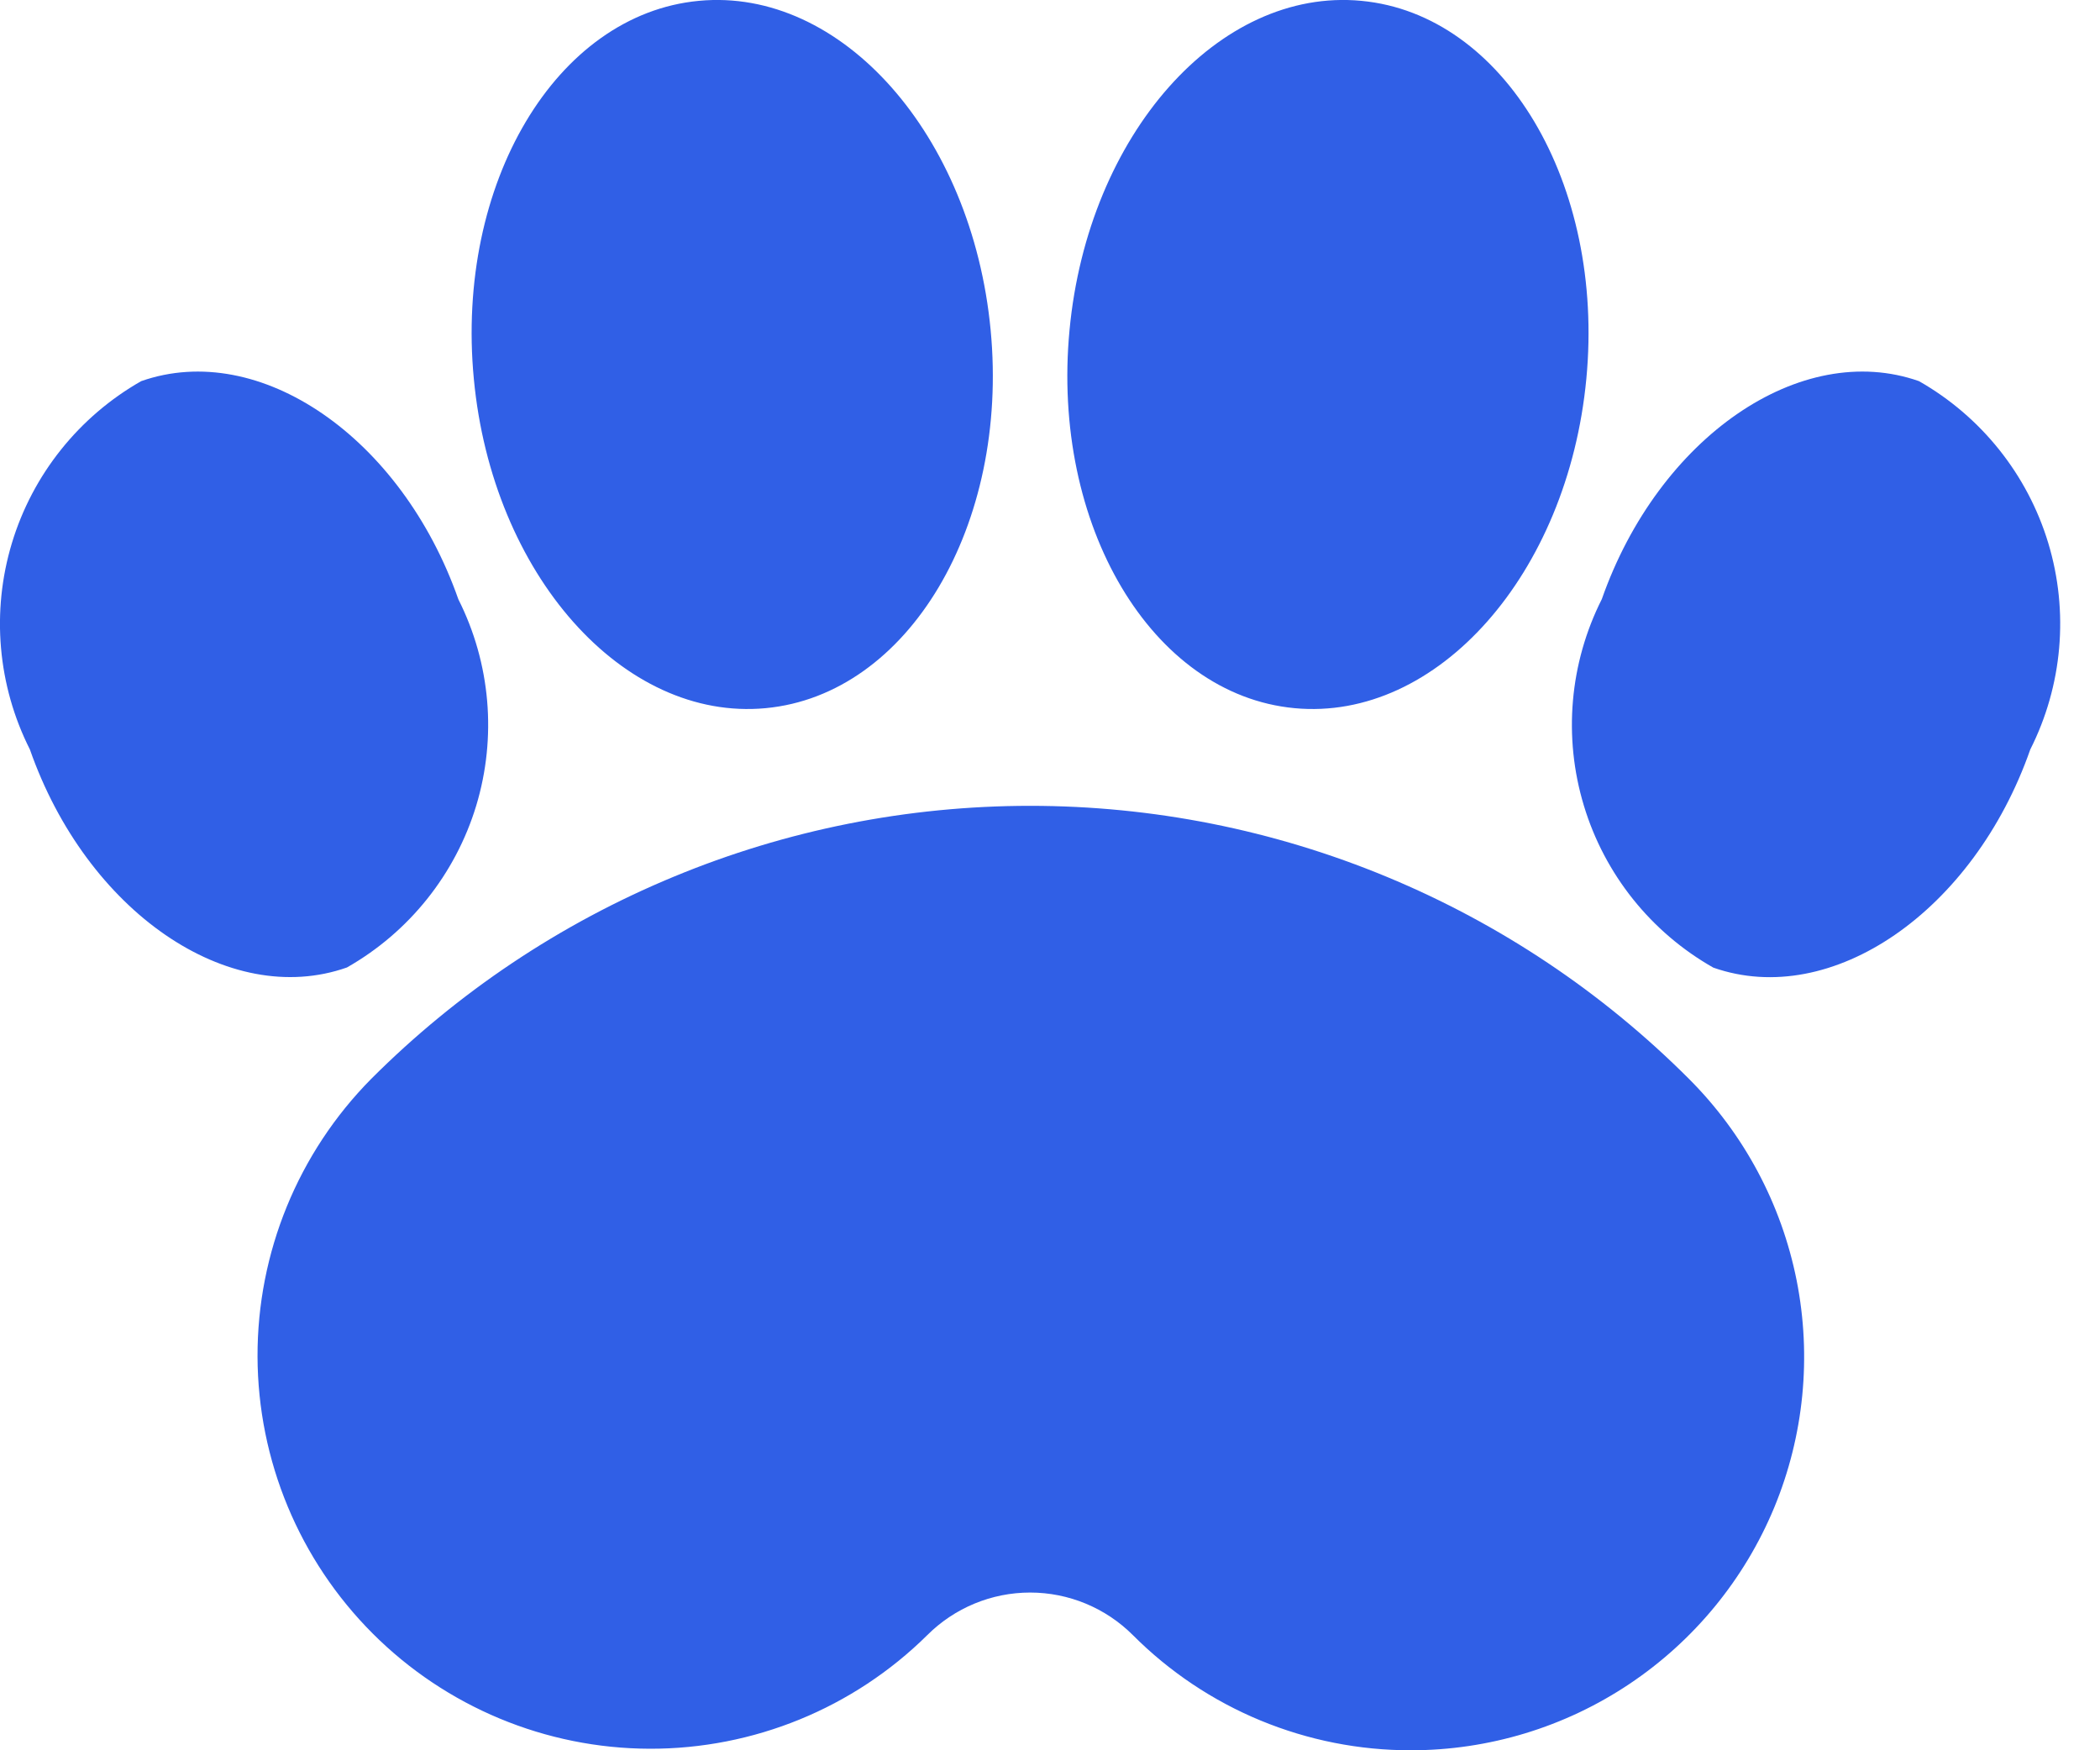 <svg width="30" height="25" viewBox="0 0 30 25" fill="none" xmlns="http://www.w3.org/2000/svg">
<path d="M6.548 8.56C7.008 9.473 7.099 10.529 6.803 11.508C6.506 12.486 5.845 13.314 4.956 13.819C3.265 14.414 1.237 13.018 0.427 10.705C-0.034 9.792 -0.126 8.736 0.17 7.757C0.466 6.778 1.128 5.95 2.017 5.444C3.708 4.85 5.736 6.248 6.548 8.56ZM20.156 25C19.418 25.001 18.688 24.856 18.006 24.574C17.325 24.292 16.706 23.878 16.185 23.356C15.795 22.966 15.267 22.747 14.716 22.747C14.165 22.747 13.636 22.966 13.246 23.356C12.191 24.399 10.765 24.982 9.281 24.978C7.797 24.974 6.374 24.382 5.325 23.333C4.275 22.283 3.684 20.861 3.679 19.377C3.675 17.892 4.258 16.467 5.302 15.411C6.538 14.174 8.005 13.193 9.621 12.524C11.236 11.854 12.967 11.51 14.716 11.51C16.464 11.51 18.195 11.854 19.811 12.524C21.426 13.193 22.893 14.174 24.129 15.411C24.915 16.197 25.449 17.198 25.666 18.287C25.882 19.377 25.771 20.506 25.346 21.533C24.92 22.559 24.2 23.436 23.277 24.053C22.353 24.671 21.267 25 20.156 25ZM14.152 4.714C14.417 7.504 12.977 9.923 10.938 10.115C8.9 10.307 7.032 8.201 6.769 5.411C6.504 2.623 7.944 0.204 9.983 0.012C12.021 -0.182 13.887 1.924 14.152 4.714ZM15.279 4.714C15.014 7.504 16.454 9.923 18.493 10.115C20.532 10.307 22.397 8.201 22.662 5.411C22.927 2.623 21.487 0.204 19.448 0.012C17.41 -0.182 15.542 1.924 15.279 4.714ZM22.883 8.558C22.422 9.472 22.33 10.528 22.627 11.508C22.923 12.488 23.585 13.316 24.476 13.821C26.166 14.414 28.194 13.018 29.004 10.705C29.465 9.792 29.557 8.736 29.261 7.757C28.965 6.778 28.303 5.95 27.414 5.444C25.724 4.85 23.695 6.246 22.883 8.558Z" fill="#305FE6"/>
</svg>
